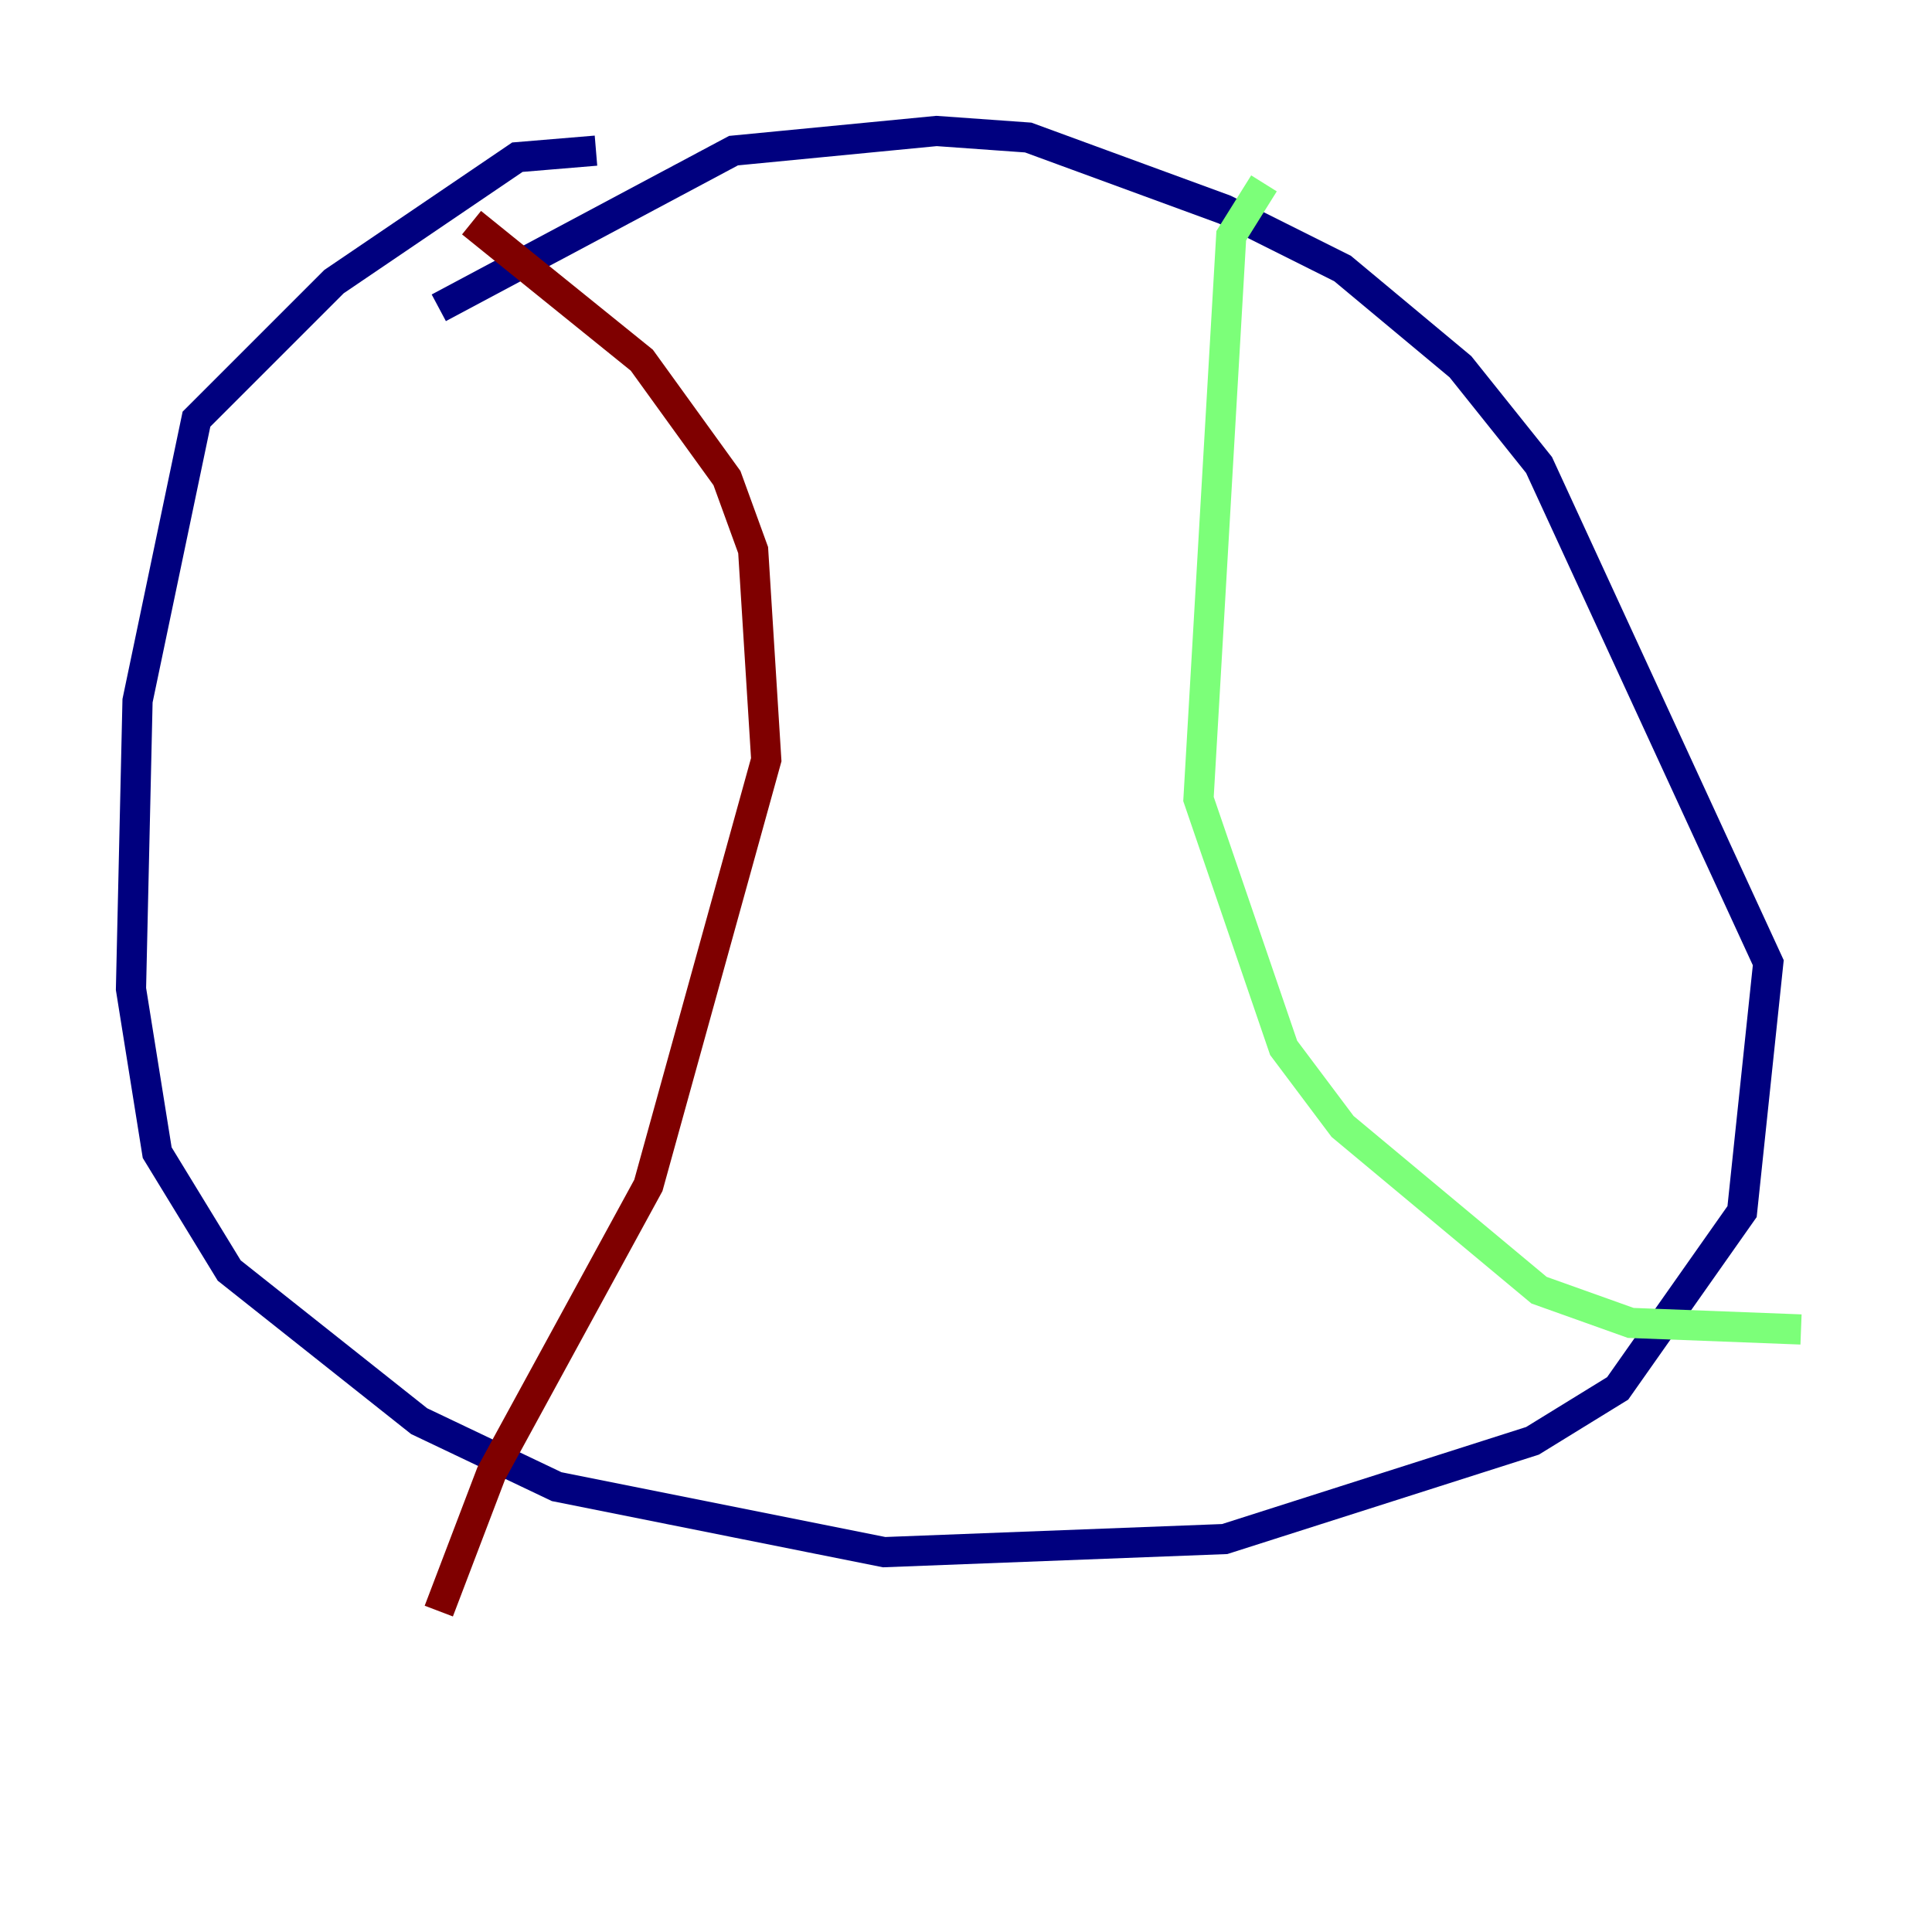 <?xml version="1.0" encoding="utf-8" ?>
<svg baseProfile="tiny" height="128" version="1.2" viewBox="0,0,128,128" width="128" xmlns="http://www.w3.org/2000/svg" xmlns:ev="http://www.w3.org/2001/xml-events" xmlns:xlink="http://www.w3.org/1999/xlink"><defs /><polyline fill="none" points="39.485,9.98 34.278,10.414 22.129,18.658 13.017,27.77 9.112,46.427 8.678,65.519 10.414,76.366 15.186,84.176 27.77,94.156 36.881,98.495 58.576,102.834 81.139,101.966 101.532,95.458 107.173,91.986 115.417,80.271 117.153,63.783 101.966,30.807 96.759,24.298 88.949,17.79 81.139,13.885 68.122,9.112 62.047,8.678 48.597,9.98 29.071,20.393" stroke="#00007f" stroke-width="2" /><polyline fill="none" points="83.742,12.149 81.573,15.62 79.403,52.936 85.044,69.424 88.949,74.63 101.966,85.478 108.041,87.647 119.322,88.081" stroke="#7cff79" stroke-width="2" /><polyline fill="none" points="31.241,14.752 42.522,23.864 48.163,31.675 49.898,36.447 50.766,50.332 42.956,78.536 32.542,97.627 29.071,106.739" stroke="#7f0000" stroke-width="2" /></svg>